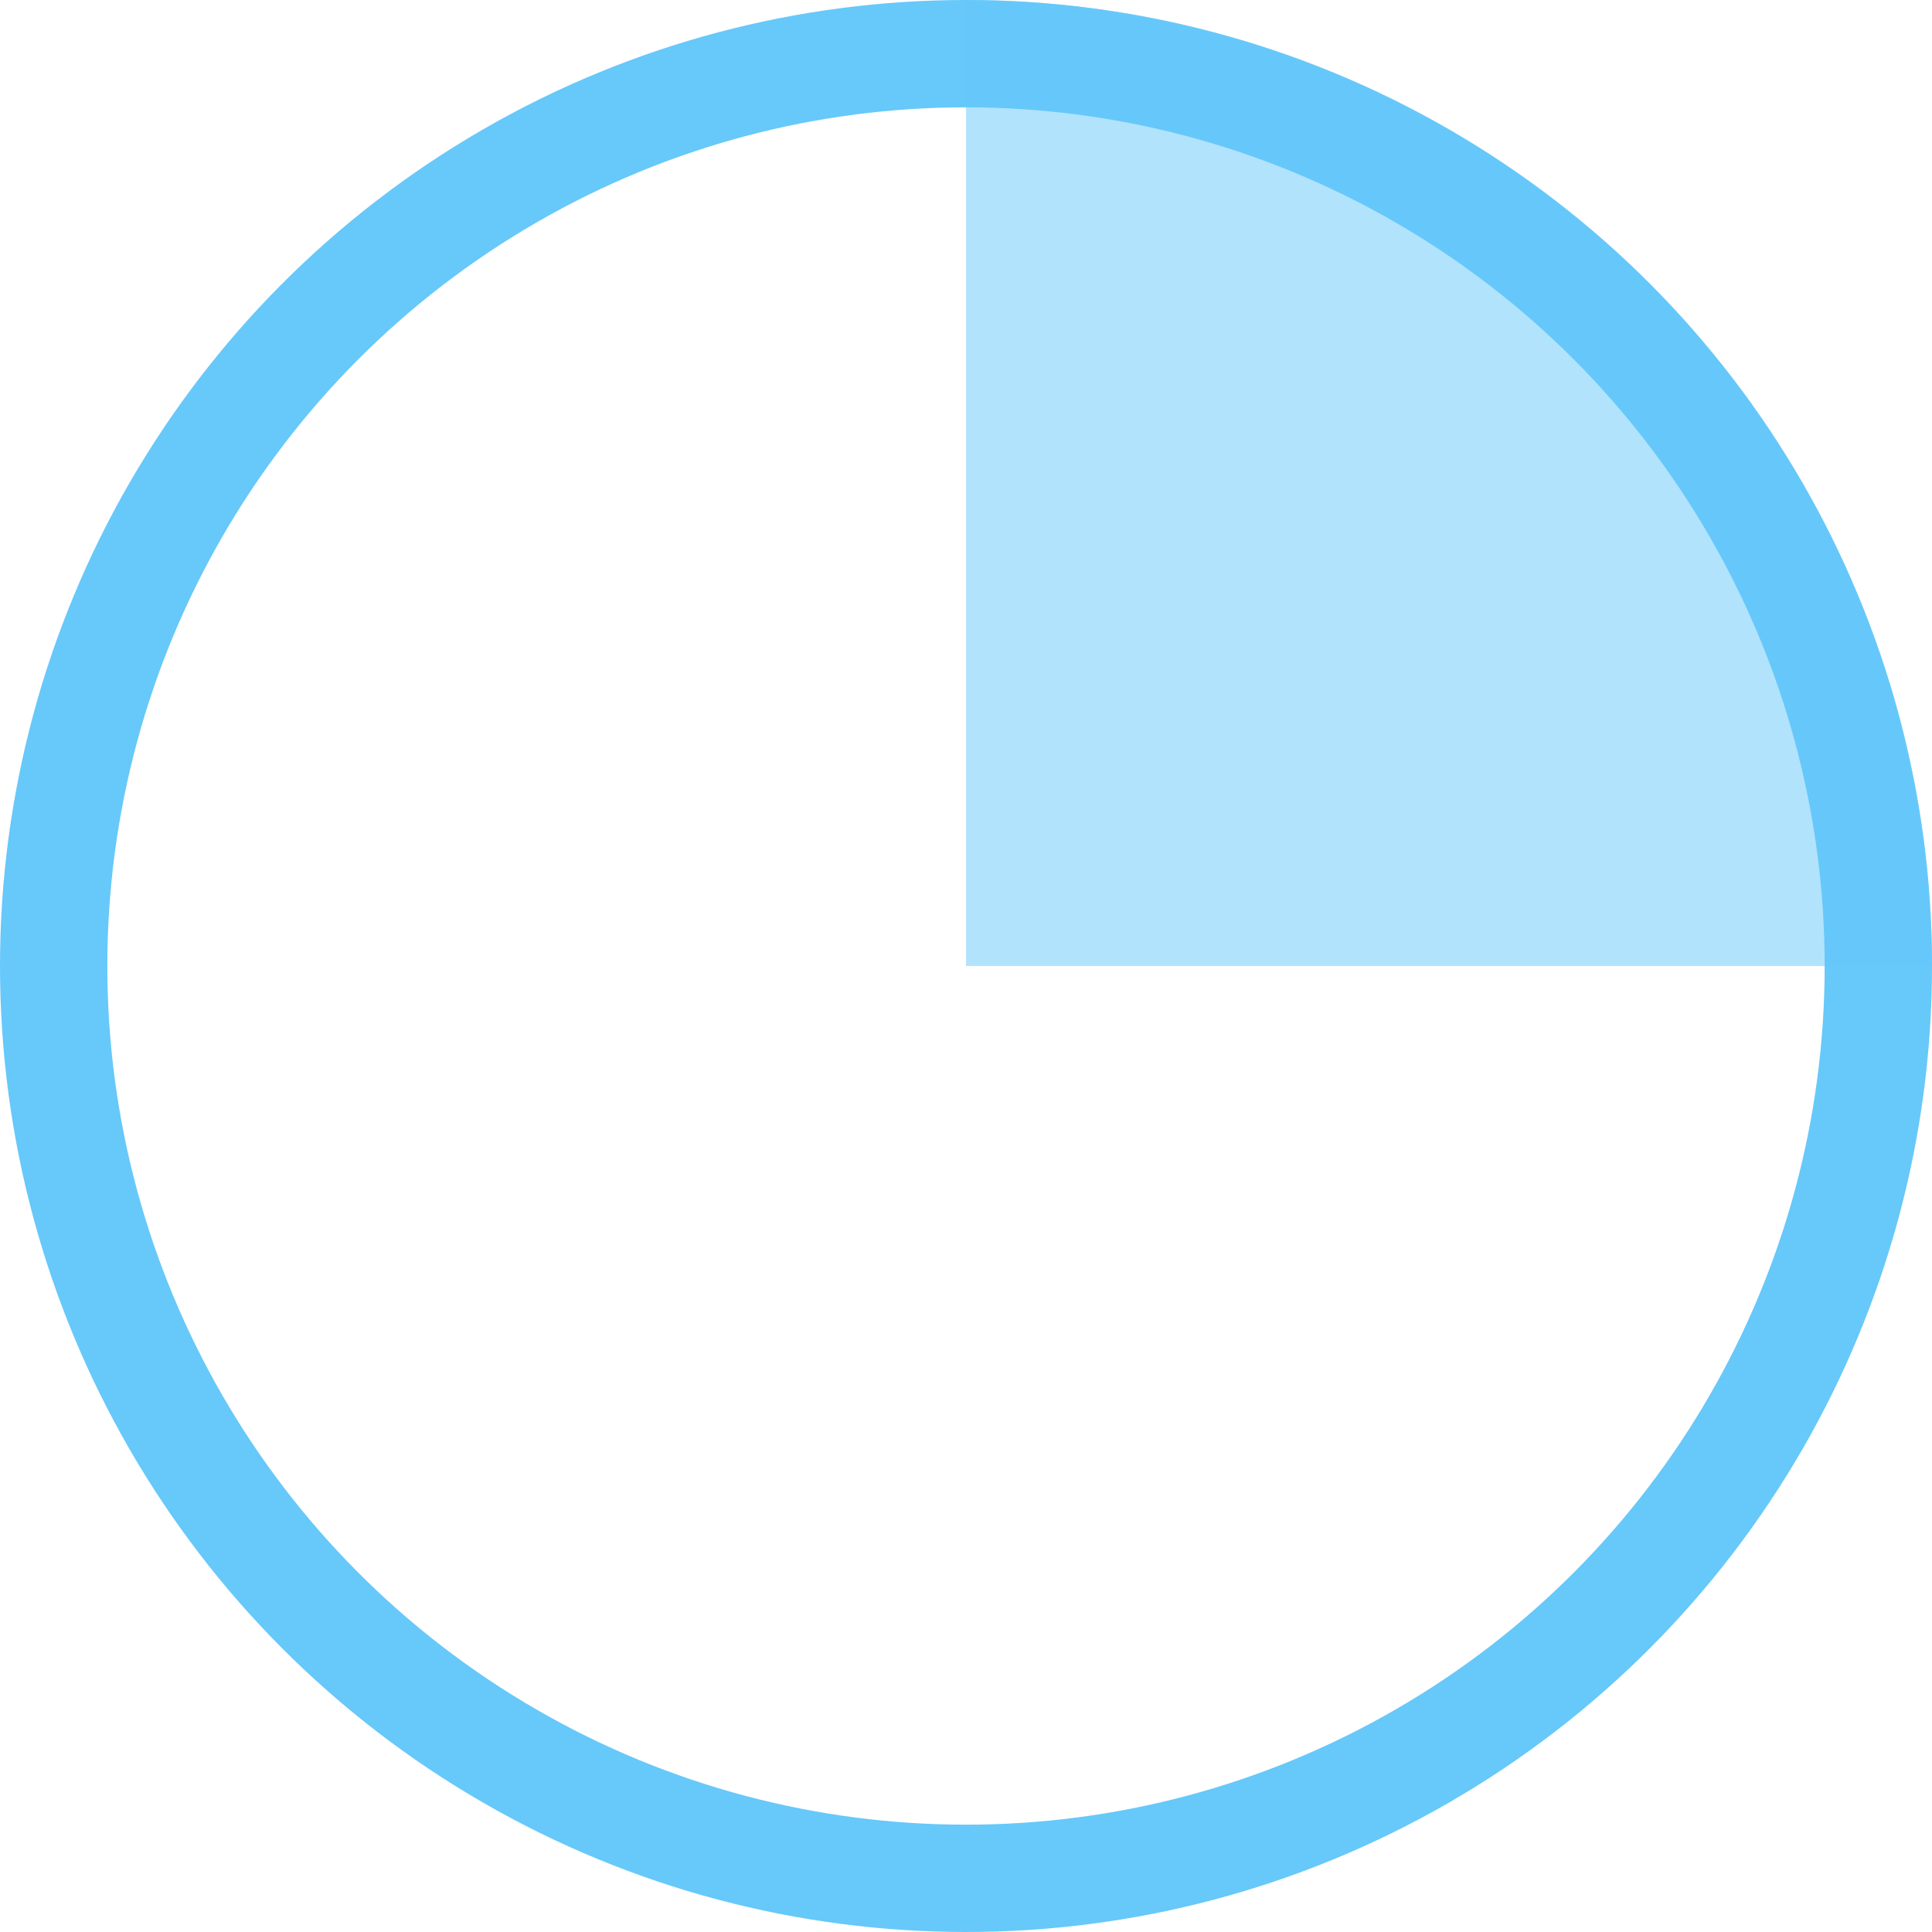 <svg width="18" height="18" viewBox="0 0 18 18" fill="none" xmlns="http://www.w3.org/2000/svg">
<g clip-path="url(#clip0_5944_83180)">
<circle cx="9" cy="9" r="8.5" stroke="#67C8FA"/>
<path opacity="0.5" d="M9 0C10.182 0 11.352 0.233 12.444 0.685C13.536 1.137 14.528 1.8 15.364 2.636C16.2 3.472 16.863 4.464 17.315 5.556C17.767 6.648 18 7.818 18 9H9V0Z" fill="#67C8FA"/>
</g>
<defs>
<clipPath id="clip0_5944_83180">
<rect width="18" height="18" fill="white"/>
</clipPath>
</defs>
</svg>
